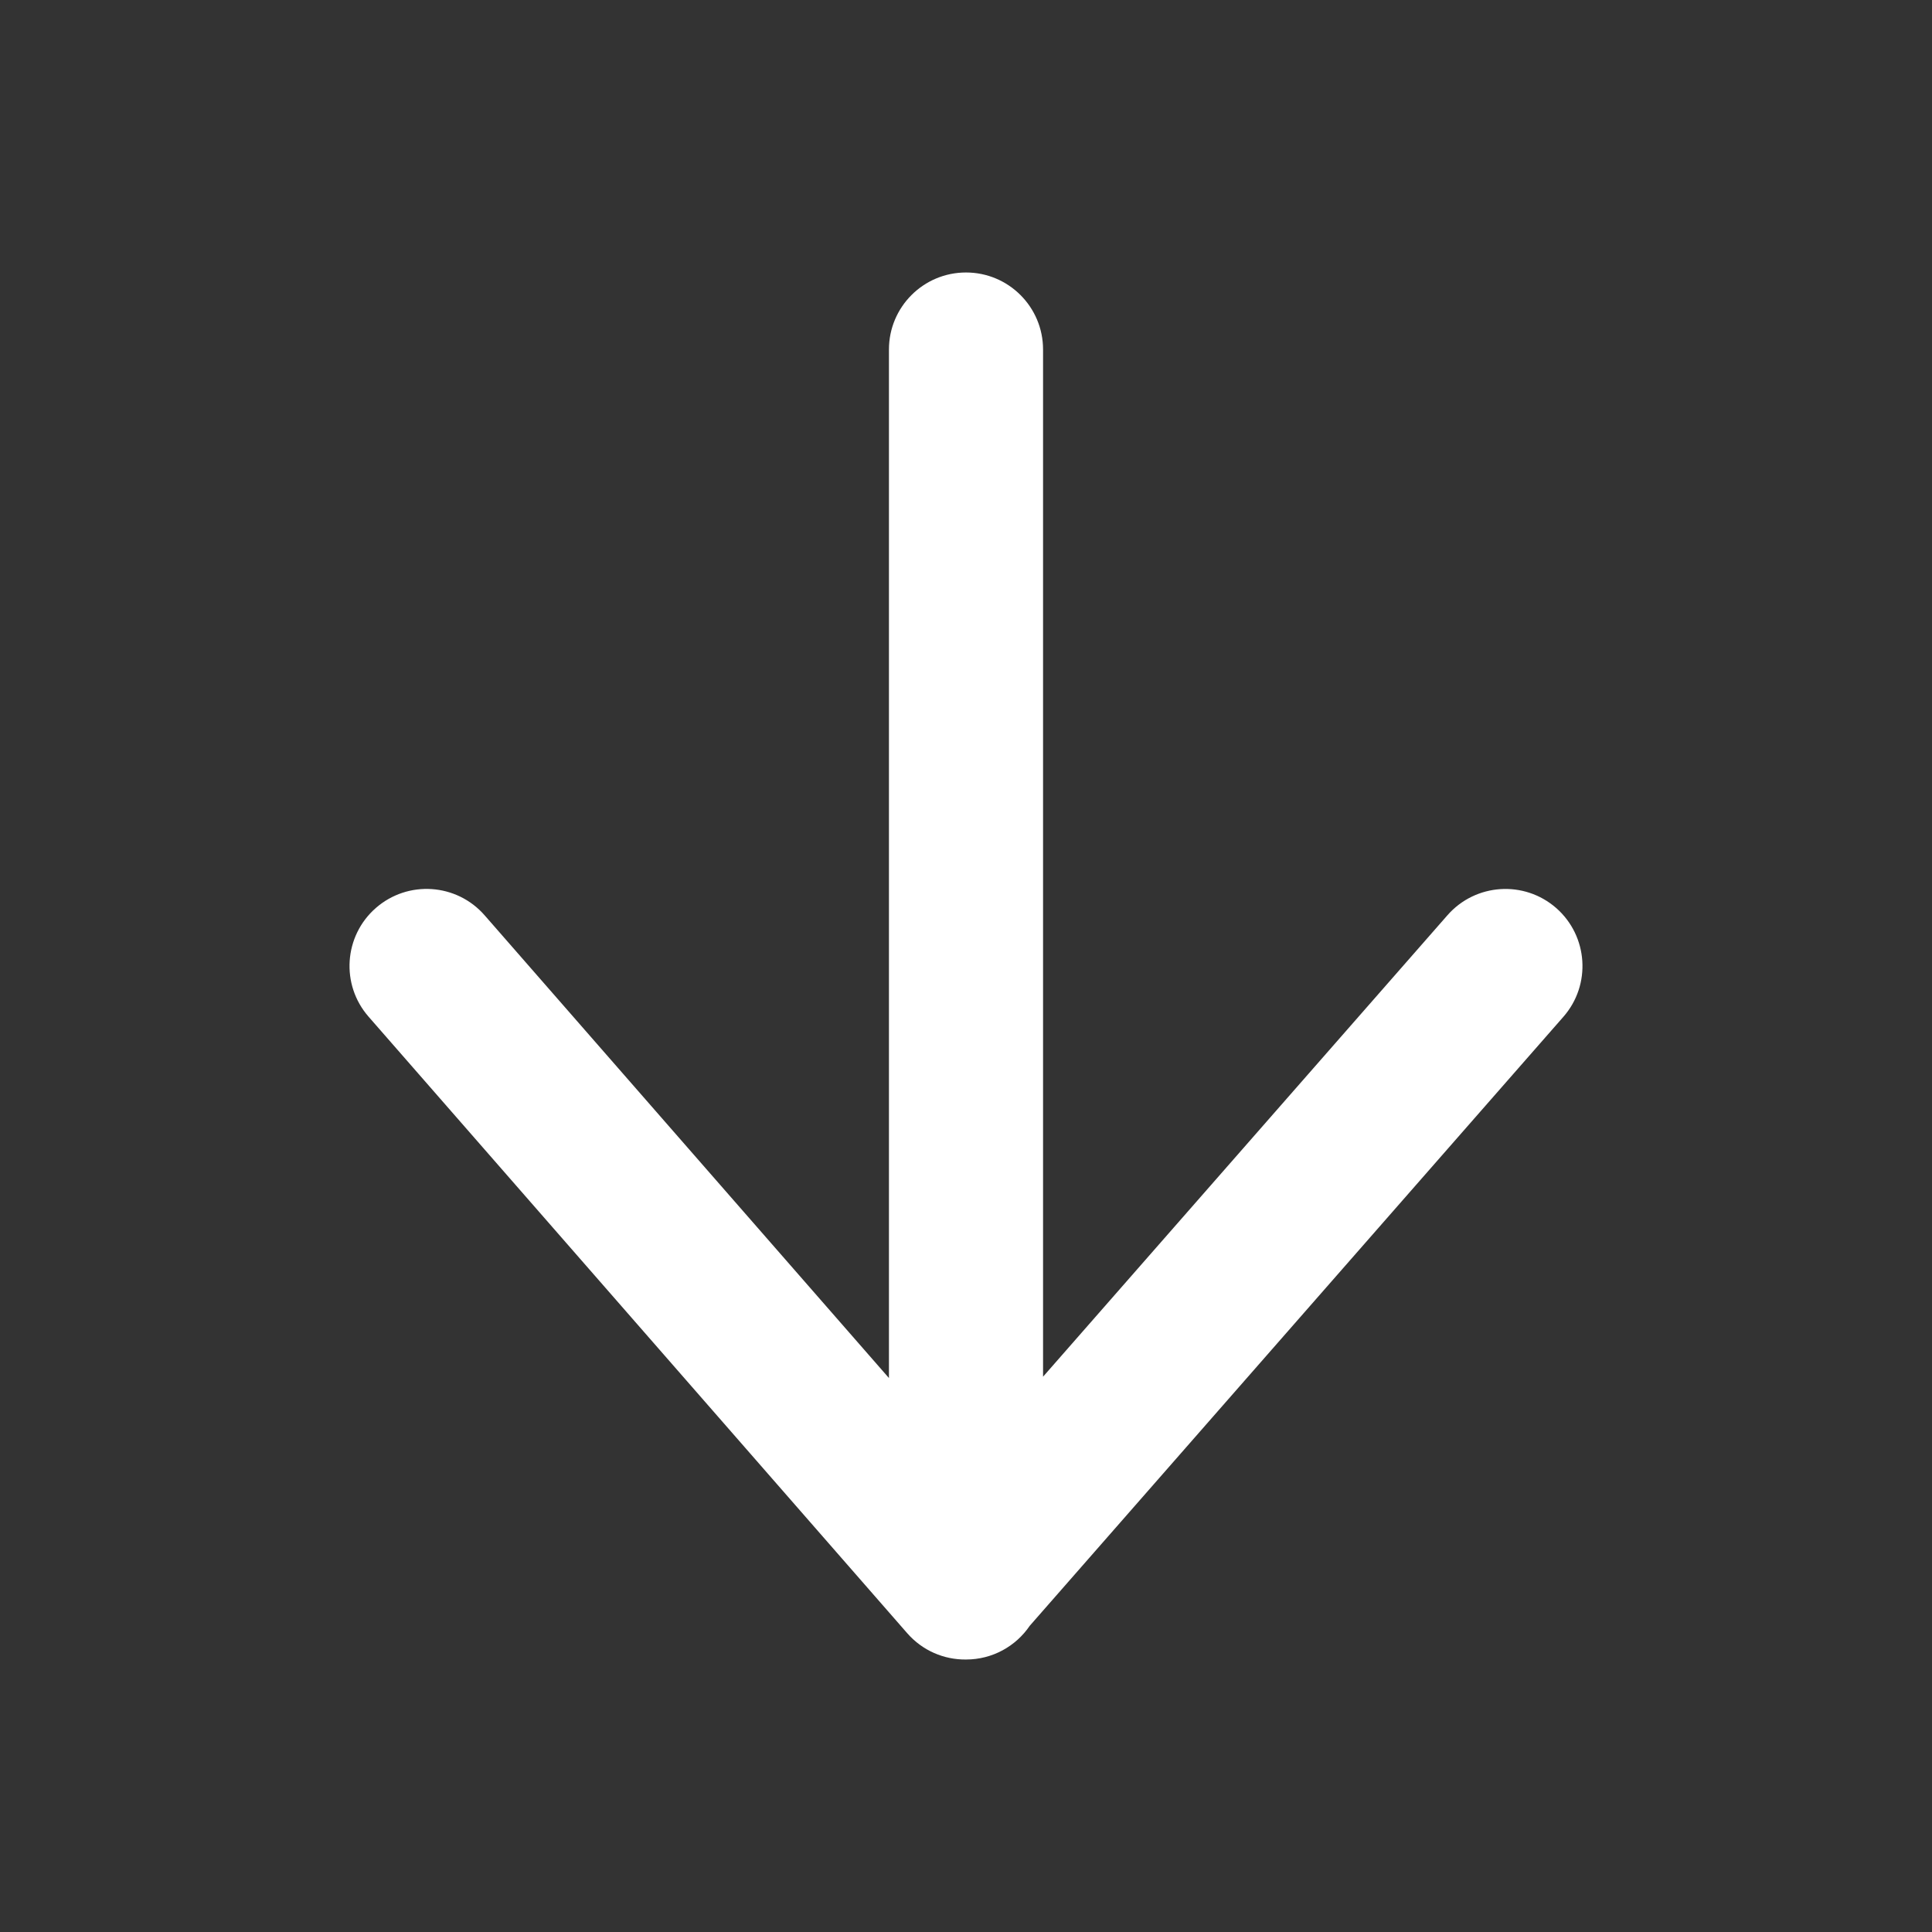 <svg width="26" height="26" viewBox="0 0 26 26" fill="none" xmlns="http://www.w3.org/2000/svg">
<rect x="0" y="0" width="26" height="26" fill="#333333" stroke="none"/>
<path fill-rule="evenodd" clip-rule="evenodd" d="M12.995 22.333C12.706 22.335 12.416 22.216 12.209 21.979L4.96 13.682C4.583 13.251 4.627 12.596 5.058 12.219C5.49 11.842 6.145 11.886 6.522 12.318L11.963 18.545V4.704C11.963 4.131 12.427 3.667 13 3.667C13.573 3.667 14.037 4.131 14.037 4.704L14.037 18.527L19.479 12.317C19.857 11.886 20.512 11.843 20.943 12.22C21.373 12.598 21.417 13.253 21.039 13.684L13.858 21.879C13.672 22.153 13.357 22.333 13 22.333C12.998 22.333 12.996 22.333 12.995 22.333Z" fill="white"/>
</svg>
